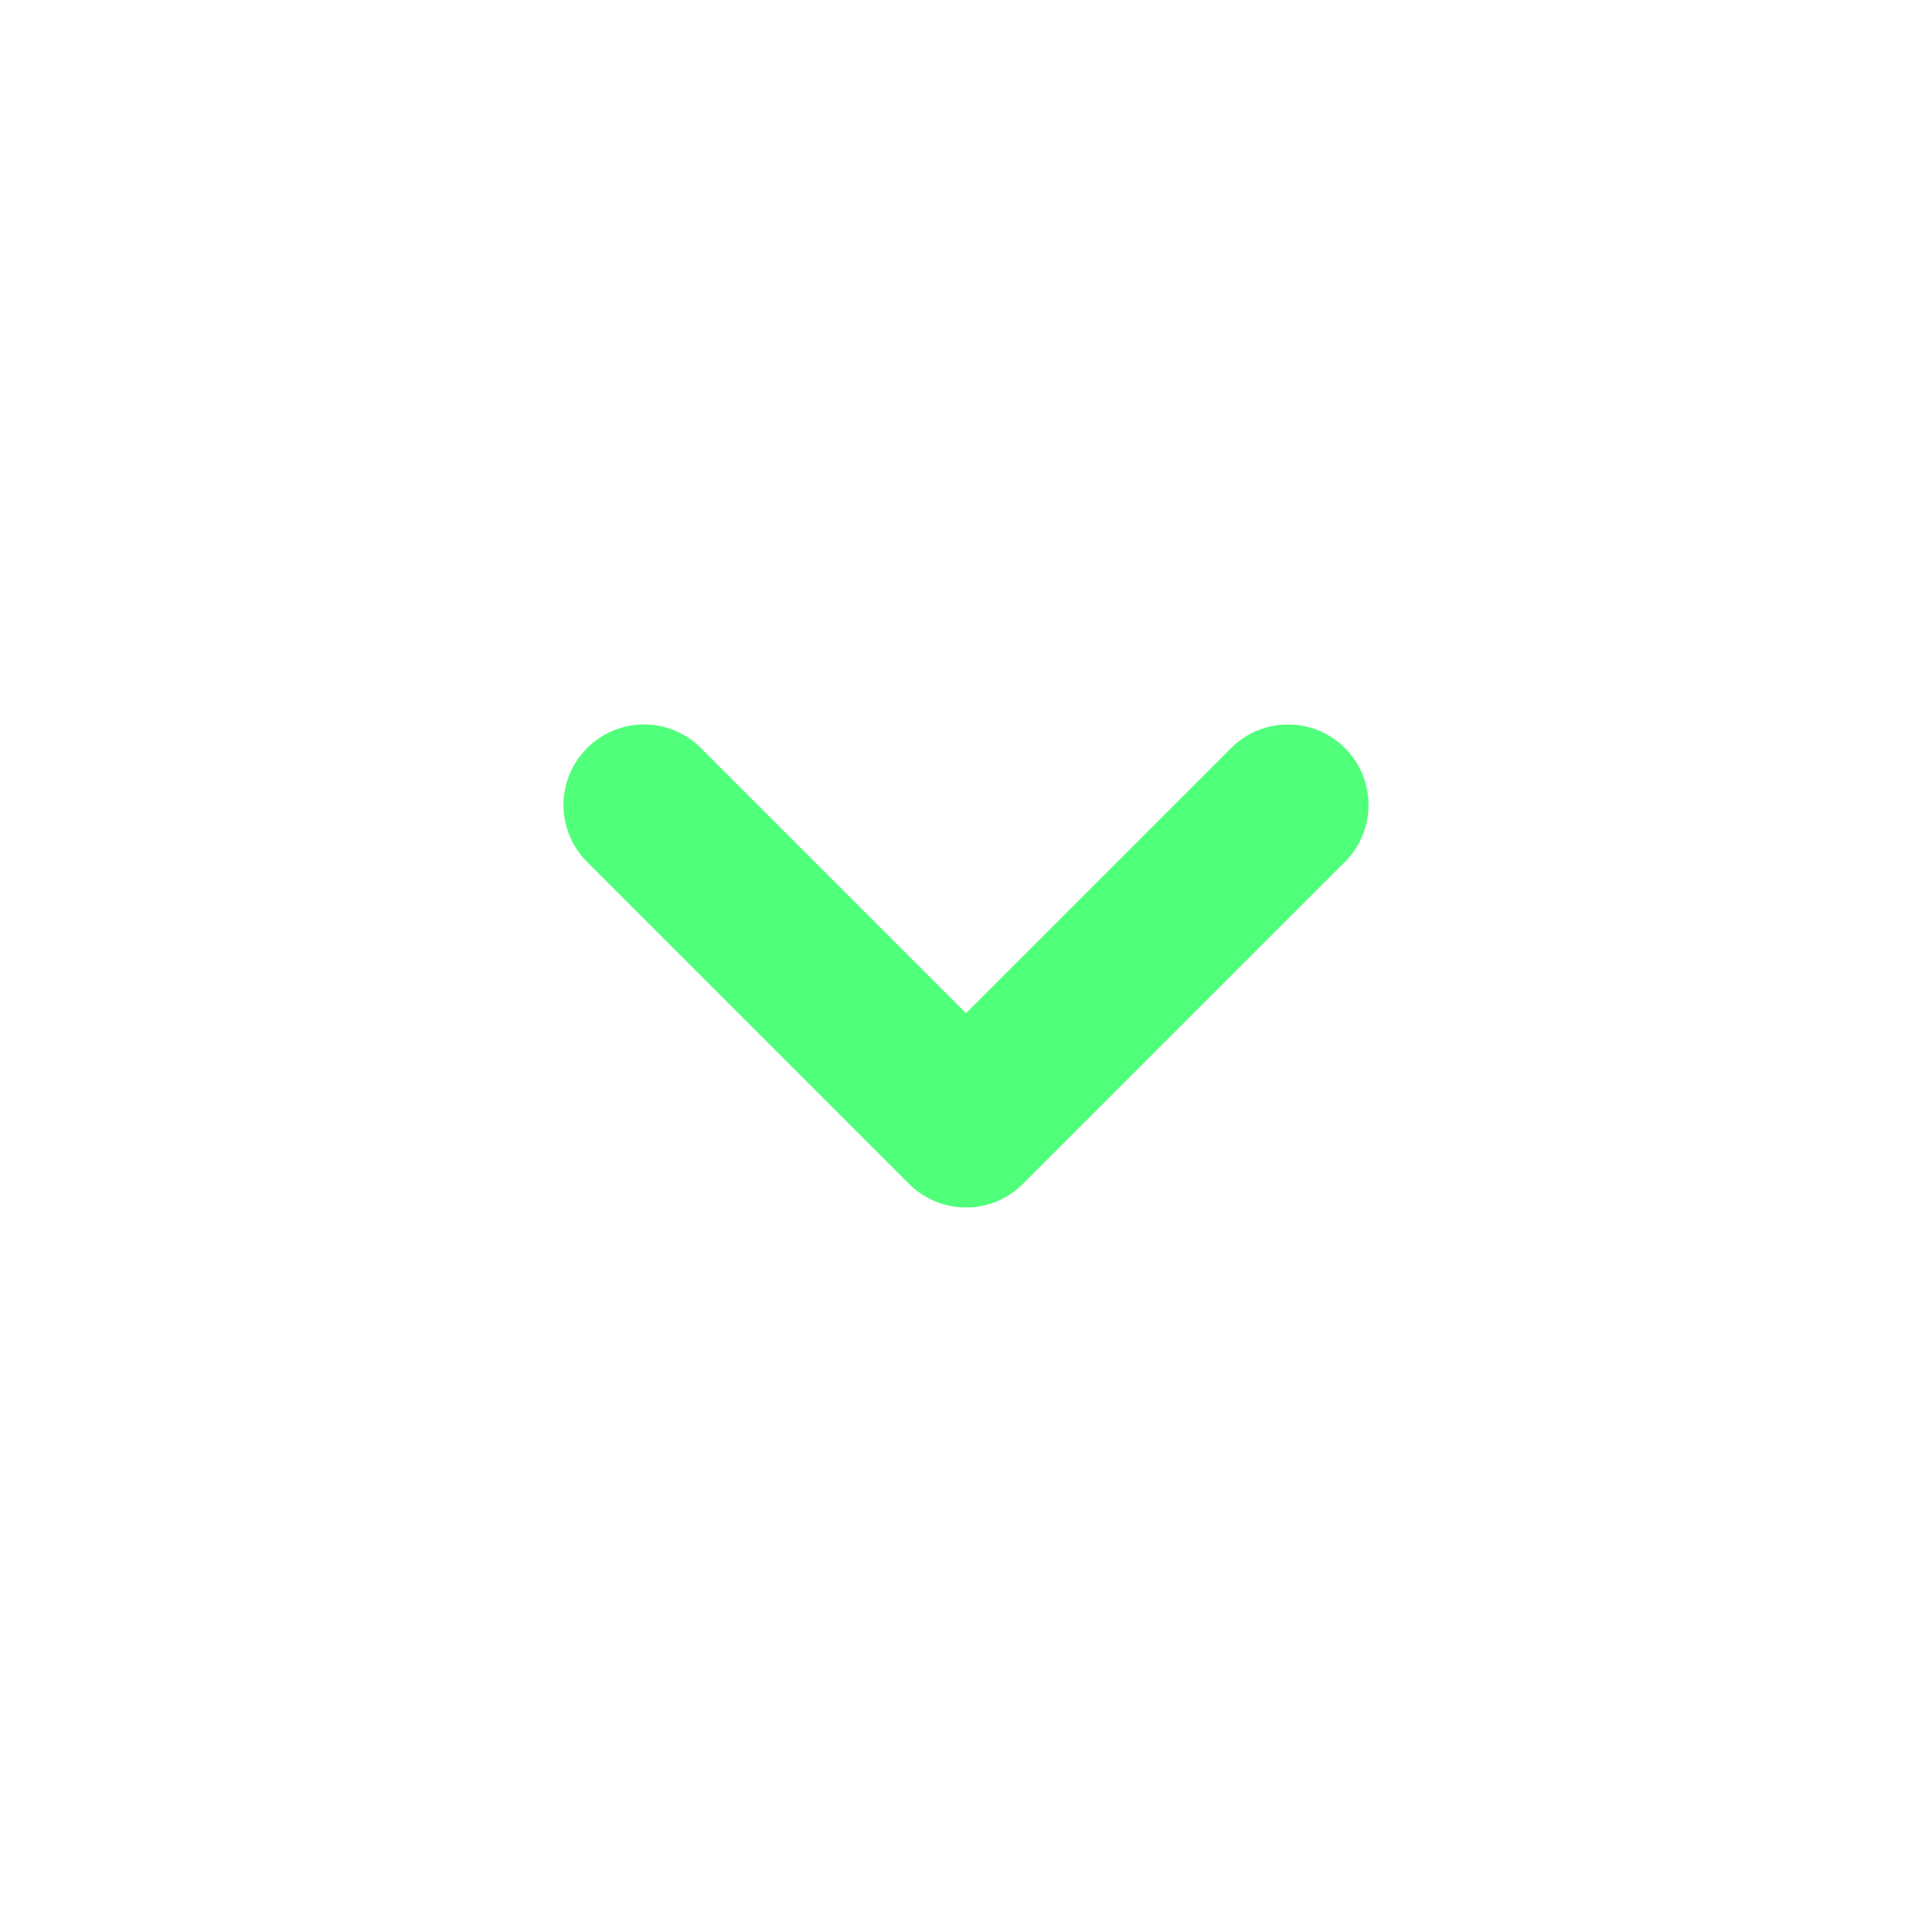 <svg width="24" height="24" viewBox="0 0 24 24" fill="none" xmlns="http://www.w3.org/2000/svg">
<path fill-rule="evenodd" clip-rule="evenodd" d="M7.293 9.293C7.683 8.902 8.317 8.902 8.707 9.293L12 12.586L15.293 9.293C15.683 8.902 16.317 8.902 16.707 9.293C17.098 9.683 17.098 10.317 16.707 10.707L12.707 14.707C12.52 14.895 12.265 15 12 15C11.735 15 11.48 14.895 11.293 14.707L7.293 10.707C6.902 10.317 6.902 9.683 7.293 9.293Z" fill="#50FF7A"/>
</svg>
